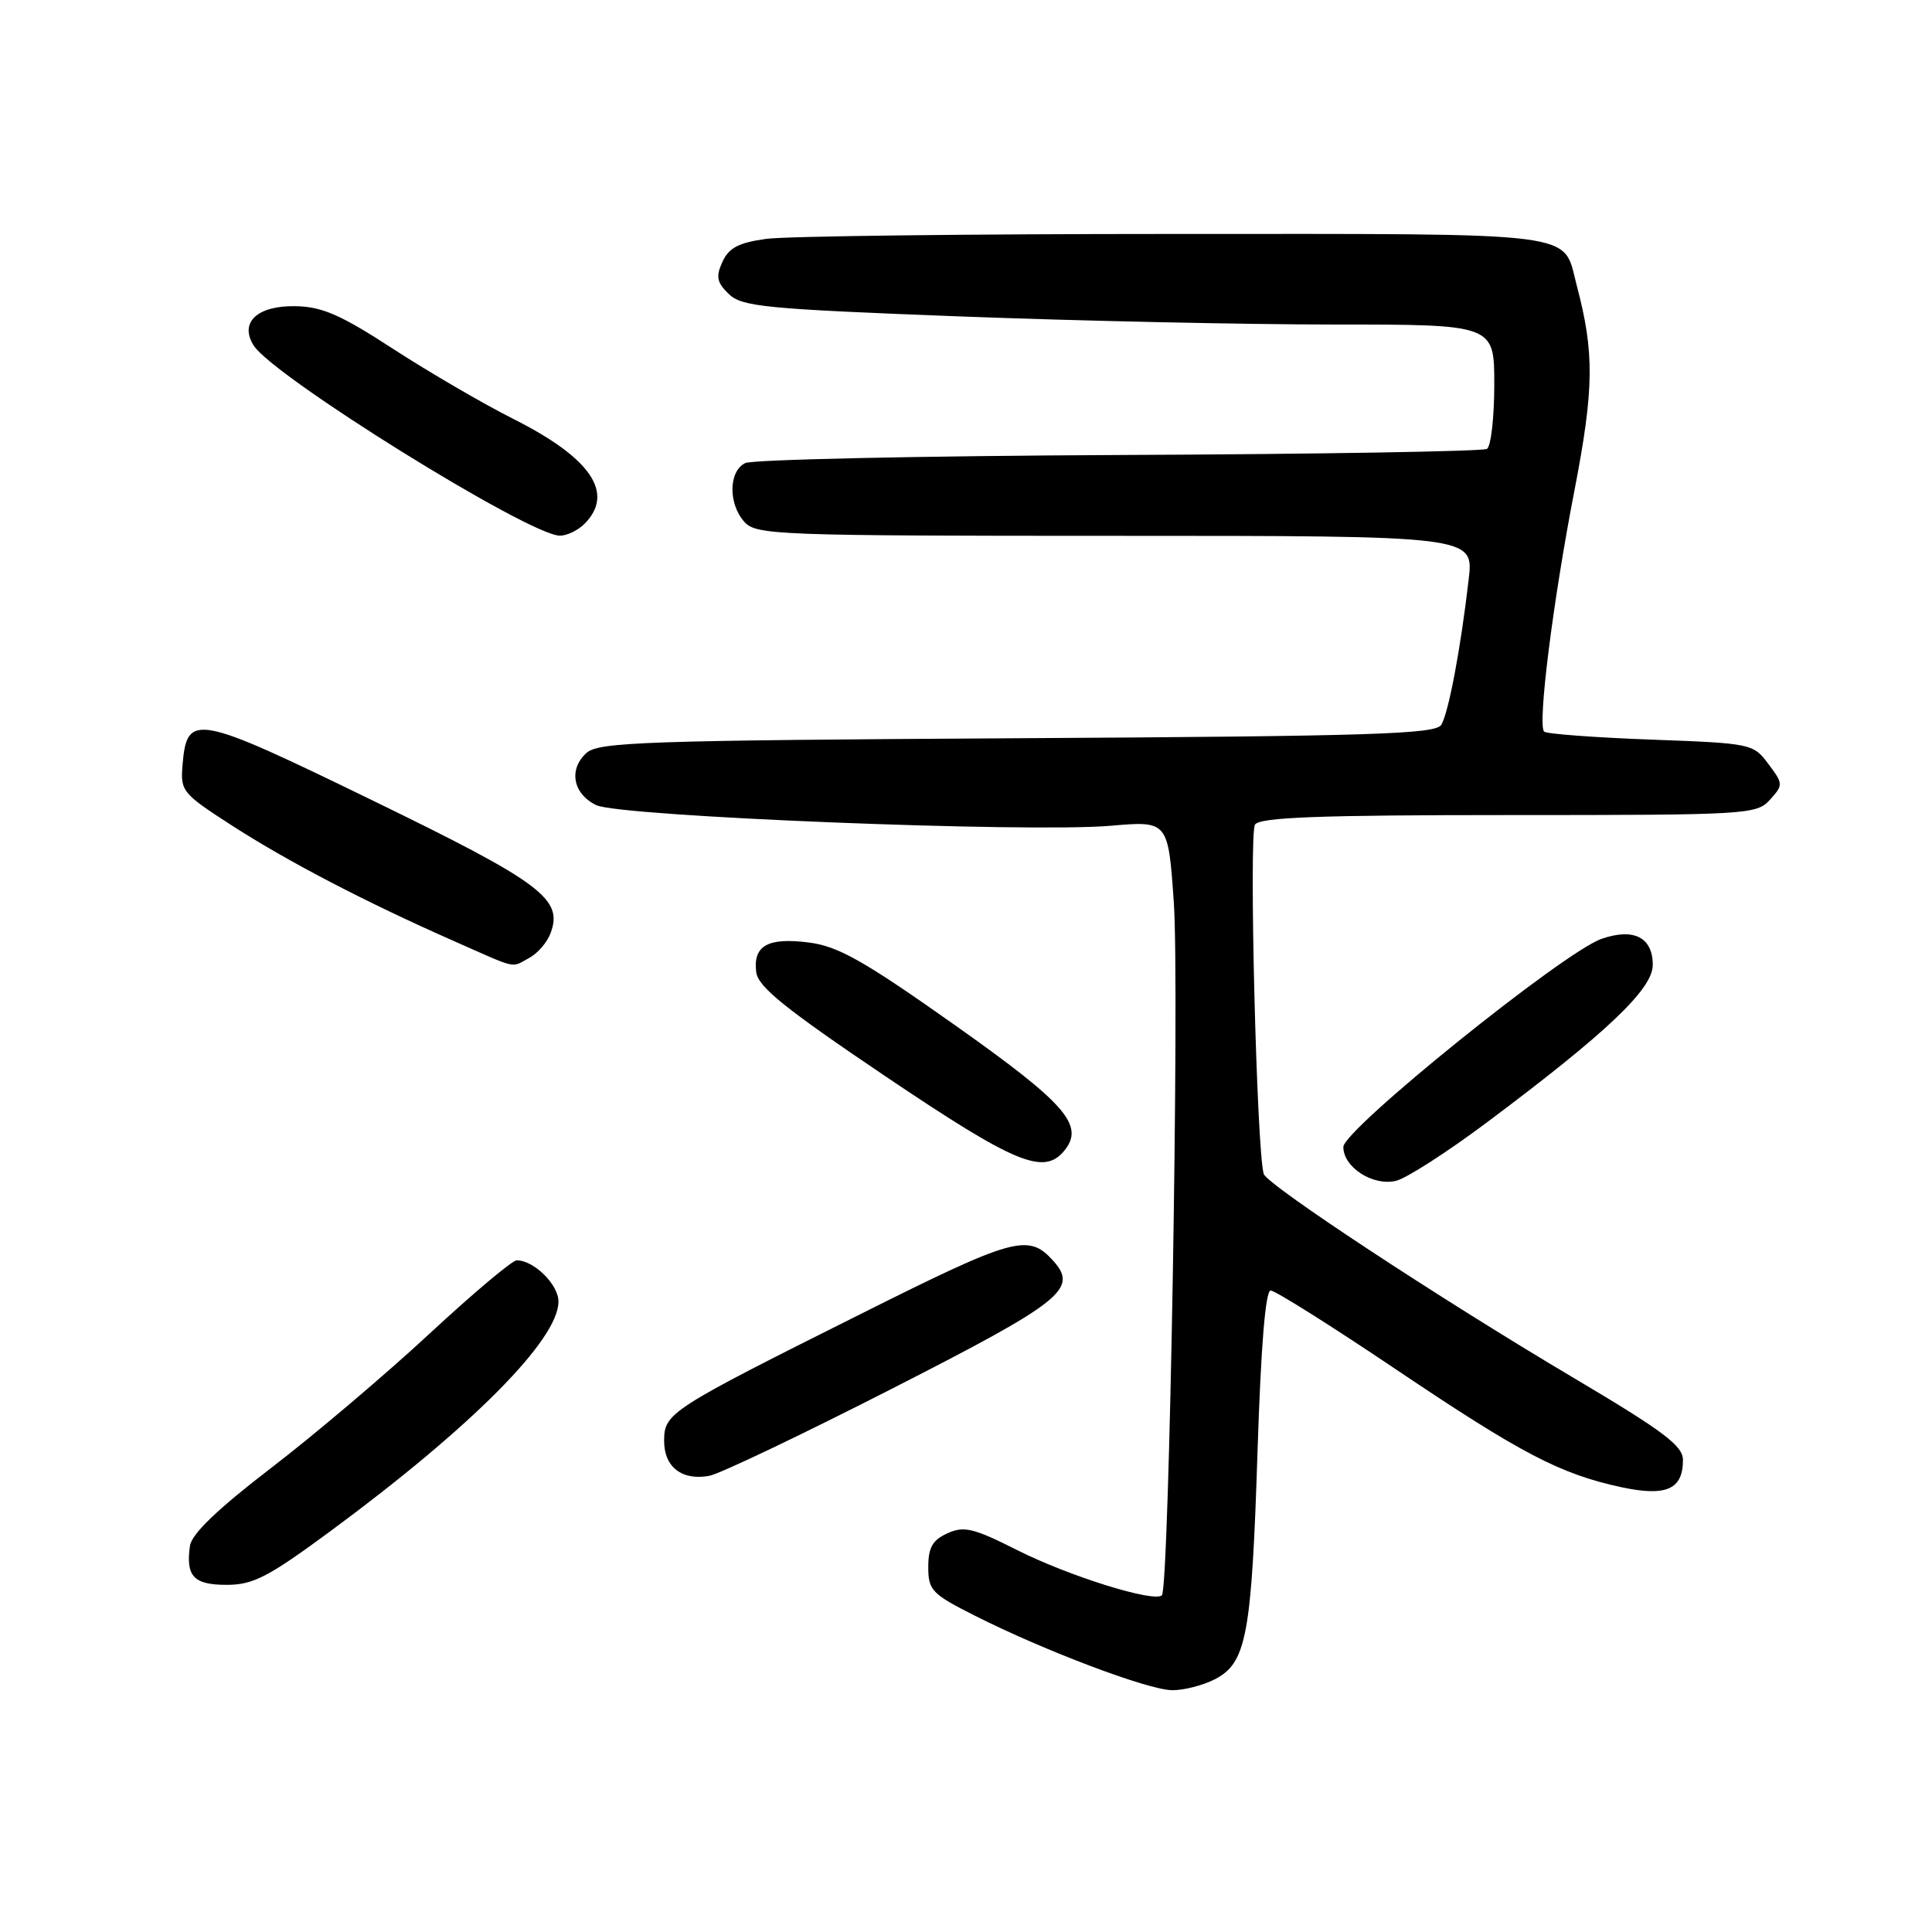 <?xml version="1.0" encoding="UTF-8" standalone="no"?>
<!DOCTYPE svg PUBLIC "-//W3C//DTD SVG 1.1//EN" "http://www.w3.org/Graphics/SVG/1.1/DTD/svg11.dtd" >
<svg xmlns="http://www.w3.org/2000/svg" xmlns:xlink="http://www.w3.org/1999/xlink" version="1.1" viewBox="0 0 256 256">
 <g >
 <path fill="currentColor"
d=" M 161.00 222.50 C 165.17 220.34 165.85 216.66 166.63 192.29 C 167.08 178.36 167.68 171.00 168.37 171.00 C 168.96 171.00 176.43 175.70 184.97 181.45 C 201.64 192.66 206.74 195.32 214.88 197.07 C 220.79 198.33 223.00 197.35 223.00 193.46 C 223.00 191.56 220.43 189.64 208.25 182.42 C 190.60 171.95 167.91 157.01 167.45 155.55 C 166.52 152.54 165.46 110.36 166.30 109.25 C 167.02 108.29 174.96 108.00 199.97 108.00 C 231.55 108.00 232.75 107.93 234.52 105.98 C 236.30 104.01 236.30 103.87 234.32 101.23 C 232.32 98.54 232.08 98.49 218.73 98.00 C 211.26 97.72 204.91 97.25 204.60 96.94 C 203.72 96.05 205.77 79.69 208.61 65.06 C 211.23 51.49 211.29 46.76 208.92 37.80 C 207.02 30.58 210.29 31.00 155.57 31.00 C 128.46 31.00 104.15 31.29 101.55 31.65 C 97.88 32.15 96.58 32.83 95.73 34.69 C 94.83 36.66 94.98 37.42 96.57 38.96 C 98.31 40.64 101.36 40.94 127.00 41.92 C 142.68 42.52 165.06 43.00 176.75 43.00 C 198.00 43.00 198.00 43.00 198.00 50.94 C 198.00 55.31 197.56 59.15 197.03 59.48 C 196.50 59.81 174.56 60.18 148.28 60.29 C 122.00 60.41 99.71 60.89 98.75 61.36 C 96.53 62.44 96.48 66.77 98.65 69.17 C 100.21 70.89 103.06 71.00 147.79 71.00 C 195.28 71.00 195.28 71.00 194.61 76.75 C 193.55 85.93 191.94 94.48 190.97 96.05 C 190.21 97.28 181.74 97.55 134.79 97.82 C 85.51 98.11 79.30 98.32 77.71 99.77 C 75.30 101.94 75.92 105.21 79.02 106.69 C 82.17 108.19 136.29 110.36 147.15 109.42 C 154.79 108.76 154.79 108.76 155.54 119.63 C 156.30 130.79 154.93 210.41 153.96 211.38 C 152.95 212.38 141.70 208.87 134.85 205.43 C 128.98 202.47 127.73 202.17 125.54 203.17 C 123.56 204.07 123.00 205.06 123.00 207.65 C 123.00 210.72 123.47 211.21 129.20 214.10 C 138.37 218.73 152.11 223.92 155.30 223.96 C 156.84 223.98 159.41 223.32 161.00 222.50 Z  M 43.82 202.86 C 62.53 189.05 74.00 177.50 74.00 172.47 C 74.00 170.21 70.75 167.00 68.47 167.00 C 67.87 167.00 62.66 171.39 56.88 176.75 C 51.10 182.11 41.68 190.10 35.94 194.50 C 28.82 199.96 25.40 203.25 25.17 204.83 C 24.60 208.87 25.66 210.00 30.03 210.00 C 33.55 210.00 35.52 208.98 43.82 202.86 Z  M 118.19 184.01 C 140.81 172.47 142.93 170.79 139.53 167.03 C 136.26 163.42 134.38 163.94 114.21 174.03 C 88.64 186.82 88.00 187.23 88.00 190.94 C 88.00 194.40 90.38 196.23 94.00 195.55 C 95.38 195.29 106.26 190.10 118.19 184.01 Z  M 197.00 148.74 C 212.91 136.84 219.00 131.06 219.00 127.86 C 219.00 124.21 216.49 122.92 212.22 124.40 C 207.22 126.12 178.00 149.68 178.00 151.98 C 178.00 154.68 181.94 157.21 185.00 156.46 C 186.38 156.12 191.78 152.65 197.00 148.74 Z  M 140.99 152.51 C 143.79 149.14 141.29 146.27 126.44 135.77 C 114.45 127.30 111.08 125.39 107.20 124.89 C 101.75 124.19 99.77 125.29 100.20 128.80 C 100.44 130.76 103.99 133.62 117.36 142.64 C 134.48 154.17 138.29 155.77 140.99 152.51 Z  M 70.12 126.93 C 71.22 126.35 72.49 124.89 72.94 123.68 C 74.67 119.12 71.81 116.98 49.34 106.05 C 25.87 94.63 24.78 94.42 24.19 101.33 C 23.89 104.83 24.14 105.13 30.69 109.36 C 38.15 114.17 48.40 119.51 60.00 124.63 C 68.79 128.52 67.65 128.26 70.12 126.93 Z  M 77.43 69.43 C 81.49 65.37 78.35 60.71 68.04 55.52 C 64.02 53.50 56.86 49.32 52.12 46.25 C 45.13 41.70 42.68 40.63 39.13 40.57 C 34.09 40.49 31.71 42.71 33.59 45.75 C 36.09 49.82 70.05 70.92 74.18 70.98 C 75.10 70.99 76.56 70.29 77.43 69.43 Z "/>
</g>
</svg>